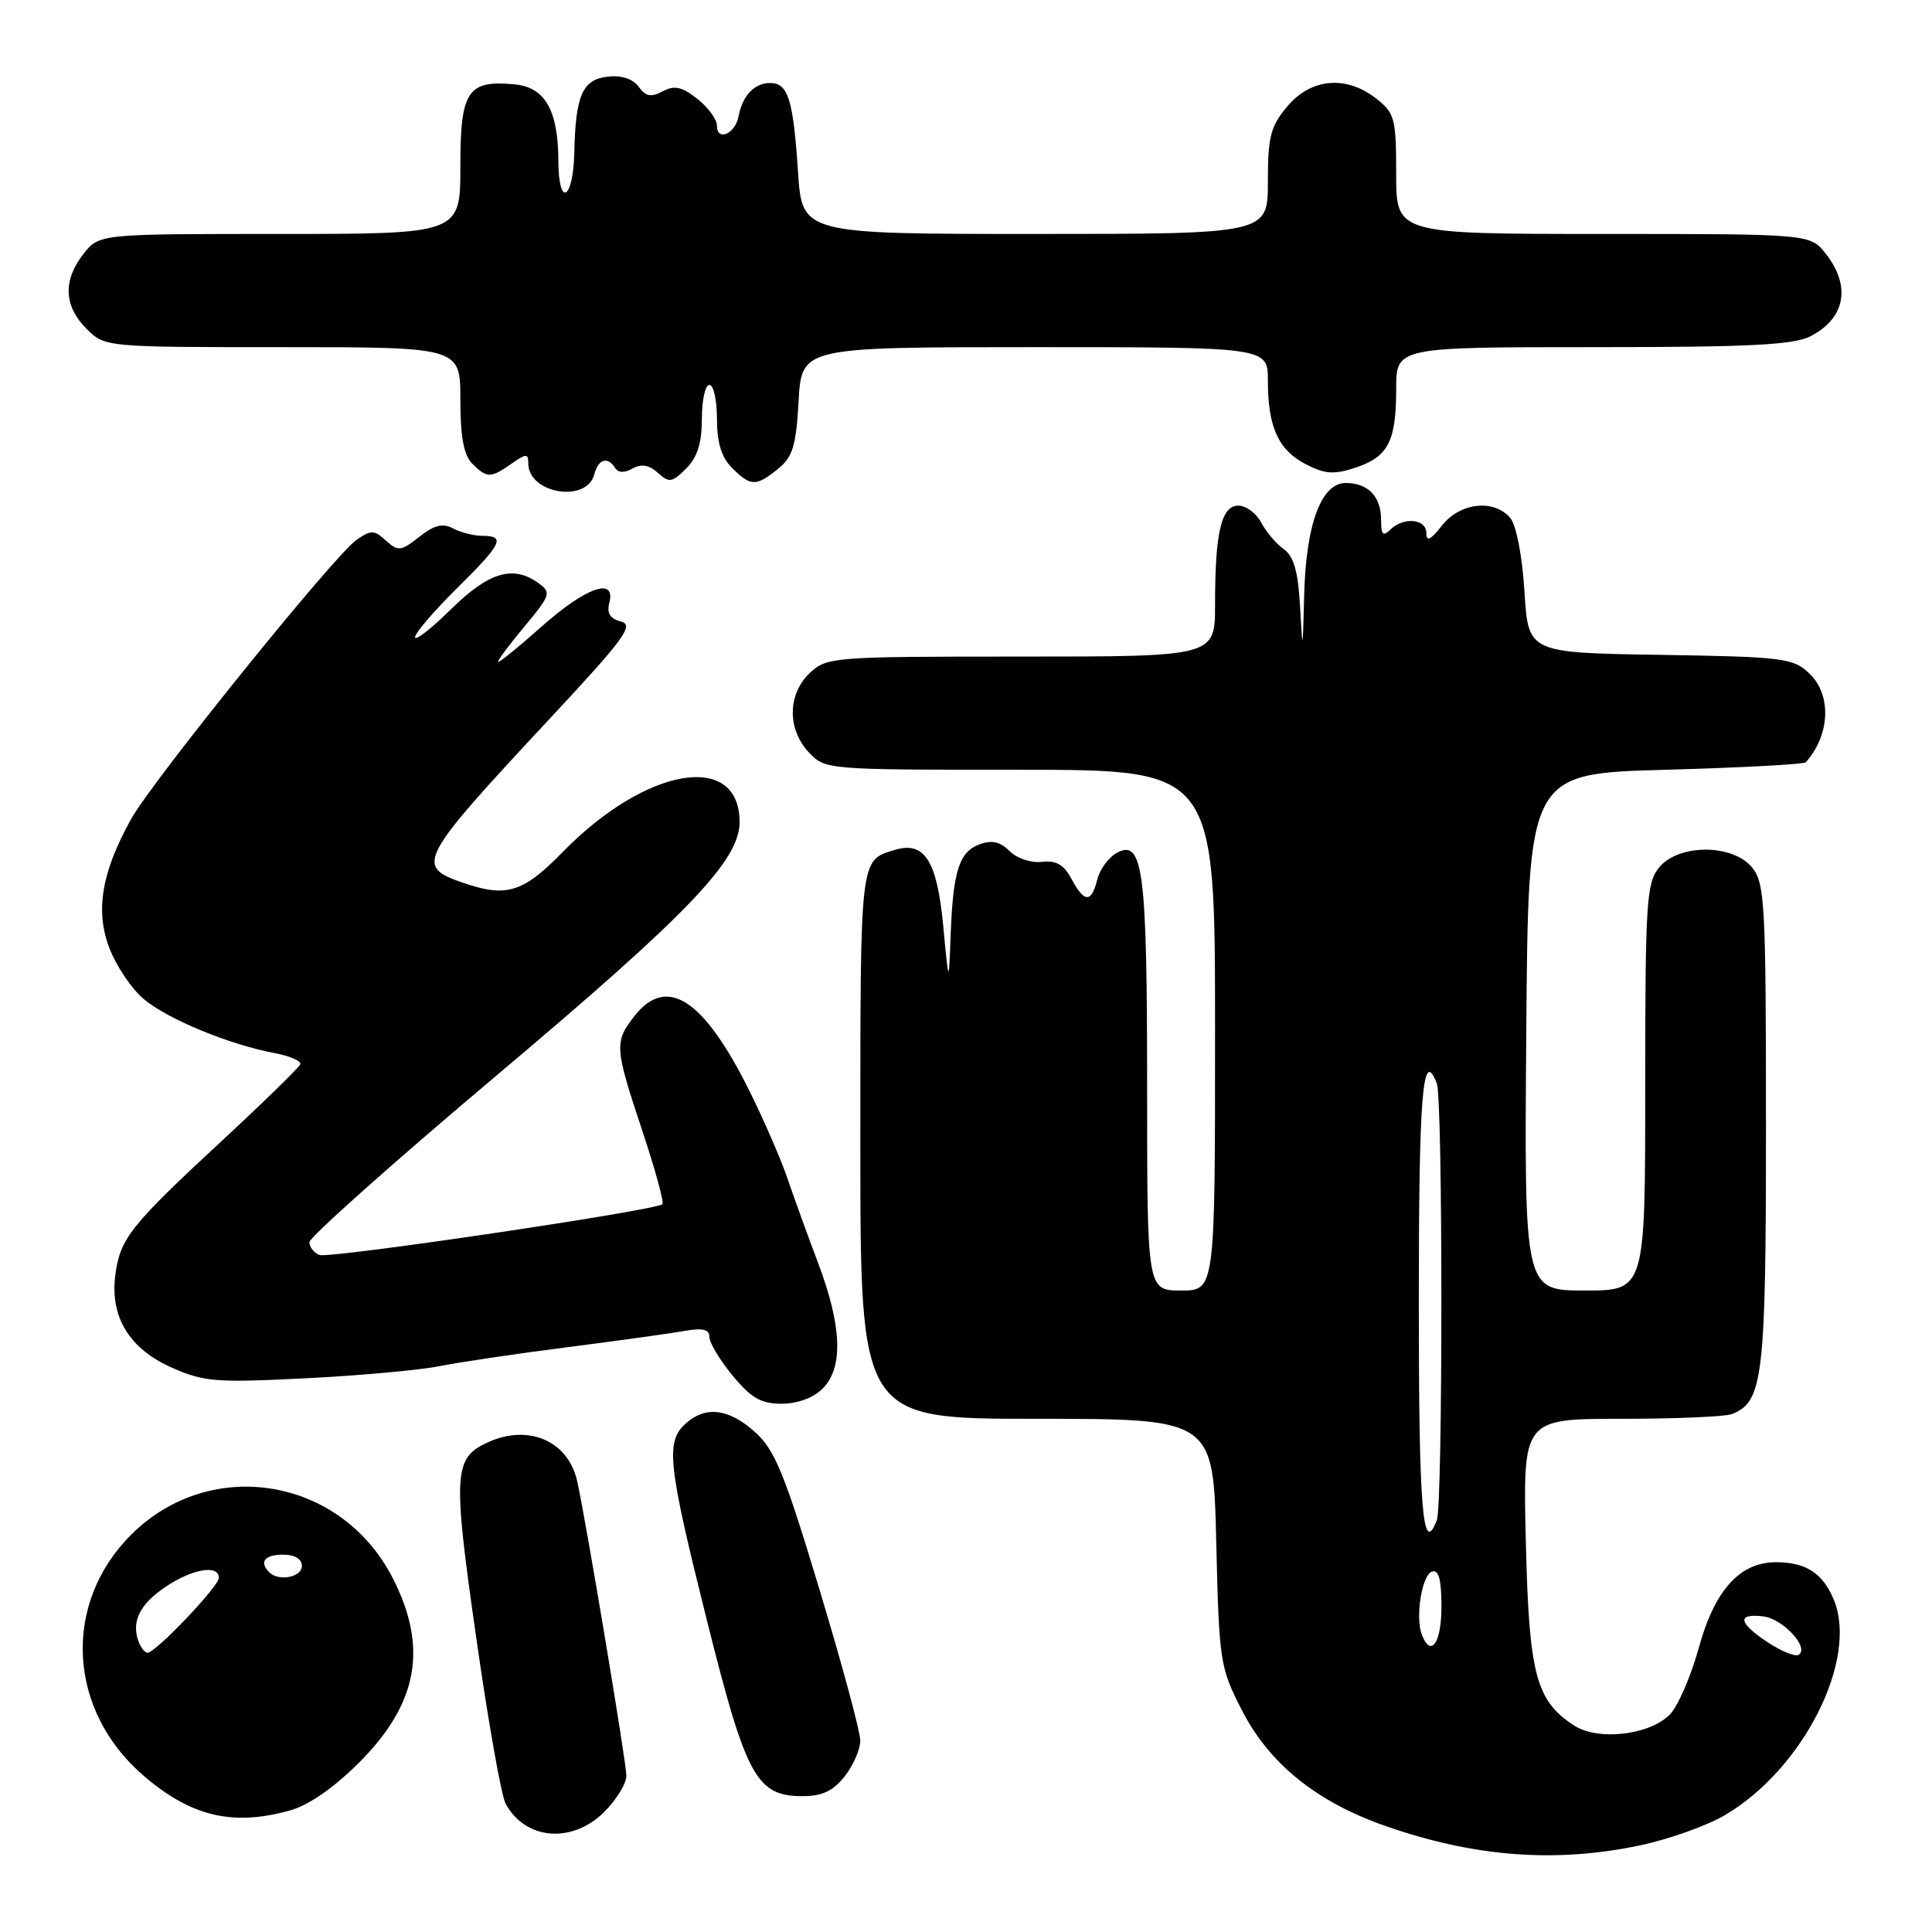 <?xml version="1.0" encoding="UTF-8" standalone="no"?>
<!DOCTYPE svg PUBLIC "-//W3C//DTD SVG 1.1//EN" "http://www.w3.org/Graphics/SVG/1.1/DTD/svg11.dtd" >
<svg xmlns="http://www.w3.org/2000/svg" xmlns:xlink="http://www.w3.org/1999/xlink" version="1.1" viewBox="0 0 256 256">
 <g >
 <path fill="currentColor"
d=" M 217.36 244.51 C 221.14 243.71 226.17 241.92 228.55 240.52 C 238.92 234.45 246.27 219.90 242.99 211.97 C 241.53 208.45 239.29 207.00 235.32 207.00 C 230.52 207.01 227.19 210.71 225.09 218.37 C 224.05 222.15 222.32 226.12 221.25 227.20 C 218.50 229.94 211.72 230.70 208.54 228.62 C 203.50 225.32 202.60 221.85 202.18 204.25 C 201.79 188.00 201.79 188.00 214.82 188.00 C 221.98 188.00 228.56 187.72 229.46 187.38 C 233.62 185.78 234.00 182.62 234.00 149.16 C 234.00 119.77 233.85 117.04 232.18 114.97 C 229.61 111.79 222.39 111.79 219.82 114.97 C 218.16 117.02 218.00 119.60 218.00 144.11 C 218.00 171.00 218.00 171.00 209.99 171.00 C 201.97 171.00 201.97 171.00 202.24 136.75 C 202.50 102.50 202.50 102.50 220.67 102.00 C 230.66 101.72 239.04 101.28 239.28 101.00 C 242.53 97.35 242.72 92.03 239.71 89.20 C 237.58 87.19 236.25 87.03 219.96 86.77 C 202.50 86.50 202.50 86.50 202.00 78.40 C 201.71 73.69 200.92 69.61 200.13 68.65 C 198.00 66.09 193.47 66.58 191.07 69.63 C 189.56 71.56 189.00 71.83 189.00 70.63 C 189.00 68.73 185.95 68.45 184.20 70.20 C 183.27 71.13 183.00 70.84 183.00 68.90 C 183.00 65.79 181.29 64.00 178.31 64.00 C 175.07 64.00 173.04 69.48 172.81 78.87 C 172.61 86.50 172.61 86.50 172.26 80.27 C 172.00 75.71 171.43 73.71 170.11 72.77 C 169.12 72.07 167.78 70.49 167.12 69.25 C 166.47 68.01 165.10 67.00 164.09 67.00 C 161.83 67.00 161.00 70.54 161.00 80.12 C 161.00 87.00 161.00 87.00 135.31 87.00 C 110.32 87.00 109.57 87.06 107.31 89.17 C 104.35 91.96 104.29 96.61 107.17 99.69 C 109.34 101.99 109.47 102.00 135.17 102.00 C 161.00 102.00 161.00 102.00 161.00 136.50 C 161.00 171.00 161.00 171.00 156.50 171.00 C 152.00 171.00 152.00 171.00 152.00 144.07 C 152.00 115.35 151.46 111.15 148.02 112.99 C 146.92 113.58 145.74 115.17 145.40 116.53 C 144.61 119.67 143.69 119.65 141.97 116.45 C 140.97 114.57 139.94 113.98 138.06 114.20 C 136.62 114.37 134.74 113.74 133.77 112.77 C 132.52 111.52 131.42 111.28 129.79 111.88 C 127.08 112.89 126.28 115.42 125.96 124.00 C 125.72 130.50 125.72 130.50 124.97 122.56 C 124.15 114.01 122.48 111.42 118.55 112.62 C 113.92 114.03 114.00 113.33 114.00 151.62 C 114.00 188.00 114.00 188.00 137.38 188.00 C 160.77 188.00 160.77 188.00 161.16 204.38 C 161.54 220.22 161.65 220.94 164.55 226.60 C 168.16 233.66 174.38 238.71 183.41 241.89 C 195.22 246.06 206.09 246.90 217.36 244.51 Z  M 80.08 240.08 C 81.68 238.47 83.00 236.32 83.00 235.30 C 83.00 233.55 77.58 201.12 76.47 196.22 C 75.26 190.92 70.04 188.66 64.66 191.11 C 60.10 193.18 59.98 195.16 63.08 216.85 C 64.66 227.96 66.42 237.92 66.99 238.98 C 69.58 243.82 75.82 244.34 80.08 240.08 Z  M 38.41 239.90 C 40.89 239.21 44.22 236.91 47.58 233.55 C 55.41 225.73 56.75 218.27 52.01 209.05 C 45.15 195.71 27.86 192.88 17.37 203.37 C 8.20 212.53 8.96 226.67 19.07 235.33 C 25.35 240.71 30.84 242.00 38.41 239.90 Z  M 111.93 235.37 C 113.07 233.92 114.00 231.78 113.99 230.62 C 113.99 229.45 111.54 220.40 108.55 210.50 C 103.93 195.19 102.66 192.09 100.04 189.75 C 96.54 186.62 93.48 186.25 90.83 188.65 C 88.17 191.06 88.49 194.00 93.68 214.75 C 98.88 235.52 100.23 238.00 106.38 238.00 C 108.94 238.00 110.40 237.31 111.93 235.37 Z  M 109.00 184.00 C 111.77 181.23 111.57 175.75 108.41 167.37 C 106.98 163.59 105.13 158.47 104.29 156.00 C 103.45 153.53 101.19 148.35 99.28 144.50 C 93.22 132.34 88.36 129.18 84.07 134.63 C 81.38 138.06 81.43 138.78 85.10 149.81 C 86.81 154.93 88.01 159.32 87.77 159.56 C 86.95 160.39 43.65 166.80 42.33 166.29 C 41.60 166.01 41.00 165.25 41.00 164.59 C 41.00 163.94 52.19 153.97 65.86 142.45 C 91.17 121.13 98.00 114.01 98.00 108.94 C 98.00 99.49 85.60 101.59 74.54 112.92 C 69.27 118.31 67.08 118.97 61.23 116.93 C 54.99 114.76 55.46 113.88 72.87 95.20 C 82.75 84.61 84.05 82.83 82.29 82.36 C 80.85 81.99 80.38 81.25 80.73 79.91 C 81.66 76.38 77.63 77.80 71.70 83.08 C 68.56 85.87 66.00 87.94 66.00 87.67 C 66.00 87.41 67.61 85.26 69.59 82.90 C 72.93 78.89 73.05 78.51 71.40 77.30 C 68.02 74.83 64.79 75.78 59.78 80.71 C 57.15 83.30 55.00 84.98 55.00 84.43 C 55.00 83.88 57.48 80.99 60.50 78.00 C 66.52 72.06 67.04 71.00 63.93 71.00 C 62.80 71.00 61.05 70.56 60.04 70.02 C 58.67 69.29 57.56 69.56 55.56 71.13 C 53.12 73.05 52.76 73.09 51.14 71.63 C 49.56 70.20 49.17 70.19 47.20 71.57 C 44.28 73.62 20.20 103.45 17.39 108.50 C 13.46 115.56 12.60 120.66 14.49 125.62 C 15.40 128.00 17.45 131.05 19.06 132.39 C 22.20 135.04 30.40 138.42 36.38 139.54 C 38.42 139.93 39.95 140.59 39.79 141.02 C 39.63 141.45 35.02 145.95 29.54 151.03 C 17.29 162.38 15.93 164.09 15.29 168.87 C 14.54 174.48 17.11 178.72 22.79 181.23 C 27.01 183.10 28.65 183.23 40.47 182.63 C 47.64 182.27 55.62 181.55 58.20 181.03 C 60.79 180.51 68.44 179.37 75.20 178.51 C 81.97 177.64 88.96 176.67 90.75 176.35 C 93.13 175.93 94.00 176.15 94.00 177.16 C 94.00 177.92 95.38 180.22 97.07 182.27 C 99.53 185.25 100.83 186.00 103.57 186.00 C 105.67 186.00 107.78 185.22 109.00 184.00 Z  M 78.75 62.85 C 79.28 60.82 80.53 60.44 81.51 62.01 C 81.91 62.66 82.74 62.69 83.82 62.08 C 84.99 61.43 86.00 61.60 87.17 62.65 C 88.67 64.01 89.05 63.95 90.92 62.08 C 92.41 60.59 93.00 58.73 93.00 55.50 C 93.00 53.02 93.45 51.00 94.00 51.00 C 94.55 51.00 95.00 53.02 95.00 55.50 C 95.00 58.67 95.59 60.59 97.00 62.00 C 99.47 64.47 100.18 64.49 103.10 62.12 C 105.04 60.55 105.49 59.09 105.82 53.12 C 106.23 46.00 106.23 46.00 137.11 46.00 C 168.00 46.00 168.00 46.00 168.00 50.43 C 168.00 56.57 169.38 59.63 173.02 61.51 C 175.55 62.82 176.75 62.91 179.57 61.98 C 183.94 60.54 185.00 58.50 185.00 51.57 C 185.00 46.00 185.00 46.00 211.05 46.00 C 231.96 46.00 237.66 45.71 239.93 44.54 C 244.52 42.16 245.30 37.92 241.93 33.63 C 239.85 31.00 239.85 31.00 212.43 31.00 C 185.00 31.00 185.00 31.00 185.00 23.07 C 185.00 15.70 184.82 15.00 182.37 13.07 C 178.40 9.95 173.73 10.35 170.59 14.08 C 168.35 16.74 168.00 18.09 168.00 24.08 C 168.00 31.00 168.00 31.00 137.14 31.00 C 106.28 31.00 106.28 31.00 105.74 22.75 C 105.10 13.12 104.43 11.00 102.02 11.00 C 99.96 11.00 98.37 12.69 97.86 15.42 C 97.43 17.74 95.00 18.79 95.00 16.66 C 95.00 15.82 93.83 14.22 92.39 13.09 C 90.34 11.48 89.37 11.27 87.81 12.10 C 86.27 12.93 85.57 12.79 84.62 11.49 C 83.84 10.43 82.36 9.95 80.49 10.16 C 77.18 10.55 76.26 12.64 76.10 20.19 C 75.96 26.54 74.00 27.57 73.99 21.31 C 73.96 14.65 72.23 11.58 68.27 11.19 C 61.95 10.57 61.00 11.99 61.00 22.04 C 61.00 31.00 61.00 31.00 37.07 31.00 C 13.15 31.00 13.15 31.00 11.07 33.63 C 8.32 37.13 8.45 40.55 11.45 43.55 C 13.91 46.00 13.91 46.00 37.45 46.00 C 61.00 46.00 61.00 46.00 61.00 52.93 C 61.00 57.89 61.45 60.30 62.57 61.43 C 64.52 63.38 65.01 63.38 67.78 61.44 C 69.73 60.08 70.00 60.07 70.00 61.39 C 70.00 65.41 77.74 66.71 78.75 62.85 Z  M 234.26 217.63 C 230.33 215.04 230.10 213.76 233.64 214.18 C 236.27 214.50 239.84 218.39 238.31 219.28 C 237.86 219.54 236.04 218.80 234.26 217.63 Z  M 188.40 216.60 C 187.51 214.27 188.41 208.68 189.75 208.24 C 190.64 207.95 191.00 209.30 191.00 212.92 C 191.00 217.72 189.59 219.71 188.40 216.60 Z  M 188.00 172.50 C 188.00 144.83 188.51 138.67 190.39 143.58 C 191.19 145.65 191.19 199.35 190.39 201.42 C 188.51 206.33 188.00 200.17 188.00 172.50 Z  M 18.38 217.56 C 17.37 214.90 18.49 212.59 21.90 210.29 C 25.49 207.87 29.00 207.27 29.00 209.08 C 29.00 210.20 20.62 219.00 19.55 219.00 C 19.21 219.00 18.69 218.35 18.38 217.56 Z  M 35.67 208.33 C 34.31 206.97 35.07 206.00 37.50 206.00 C 39.06 206.00 40.00 206.57 40.00 207.50 C 40.00 209.00 36.92 209.59 35.67 208.33 Z "/>
</g>
</svg>